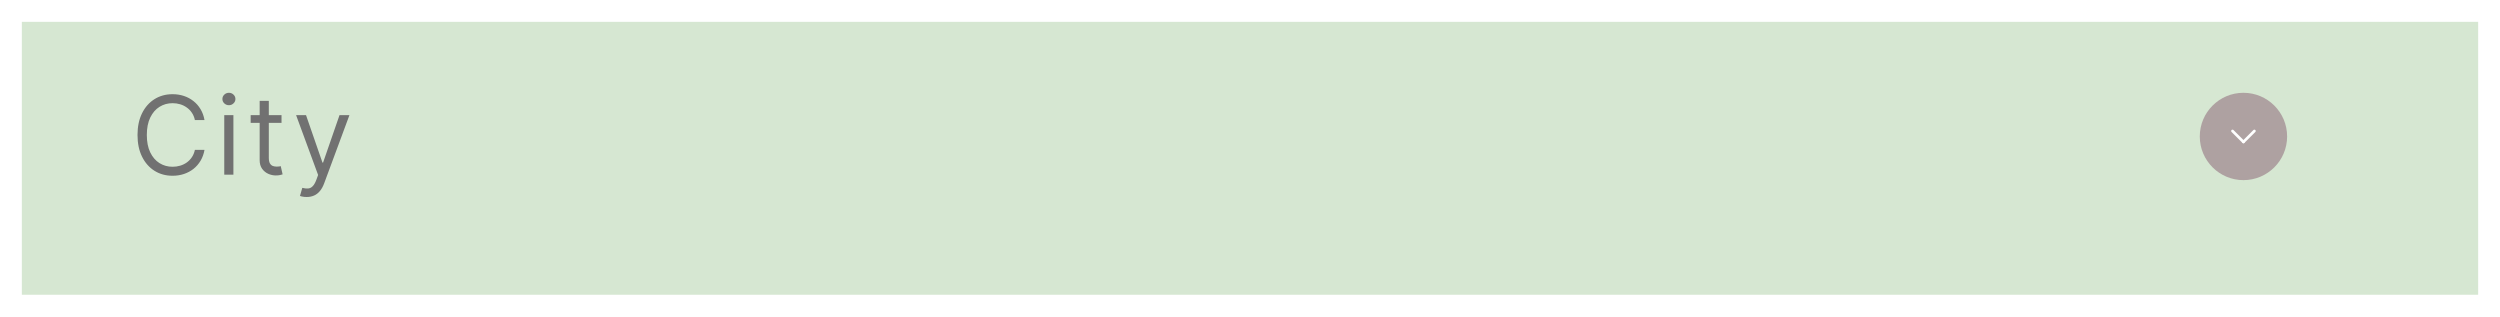 <svg width="458" height="58" viewBox="0 0 458 58" fill="none" xmlns="http://www.w3.org/2000/svg">
<g filter="url(#filter0_d_29_7)">
<path d="M4 0H454V50H4V0Z" fill="#D6E7D2"/>
</g>
<path d="M37.466 22H35.705C35.6 21.493 35.418 21.048 35.158 20.665C34.902 20.281 34.59 19.959 34.22 19.699C33.856 19.434 33.451 19.235 33.006 19.102C32.561 18.97 32.097 18.903 31.614 18.903C30.733 18.903 29.935 19.126 29.22 19.571C28.51 20.016 27.944 20.672 27.523 21.538C27.106 22.405 26.898 23.468 26.898 24.727C26.898 25.987 27.106 27.05 27.523 27.916C27.944 28.783 28.51 29.438 29.22 29.884C29.935 30.329 30.733 30.551 31.614 30.551C32.097 30.551 32.561 30.485 33.006 30.352C33.451 30.22 33.856 30.023 34.22 29.763C34.59 29.498 34.902 29.173 35.158 28.79C35.418 28.401 35.6 27.956 35.705 27.454H37.466C37.333 28.198 37.092 28.863 36.742 29.45C36.391 30.037 35.956 30.537 35.435 30.949C34.914 31.356 34.329 31.666 33.68 31.879C33.036 32.092 32.347 32.199 31.614 32.199C30.373 32.199 29.27 31.896 28.304 31.29C27.338 30.684 26.578 29.822 26.024 28.704C25.47 27.587 25.193 26.261 25.193 24.727C25.193 23.193 25.47 21.867 26.024 20.75C26.578 19.633 27.338 18.771 28.304 18.165C29.27 17.559 30.373 17.256 31.614 17.256C32.347 17.256 33.036 17.362 33.68 17.575C34.329 17.788 34.914 18.101 35.435 18.513C35.956 18.92 36.391 19.417 36.742 20.004C37.092 20.587 37.333 21.252 37.466 22ZM41.085 32V21.091H42.761V32H41.085ZM41.937 19.273C41.61 19.273 41.329 19.162 41.092 18.939C40.86 18.716 40.744 18.449 40.744 18.136C40.744 17.824 40.86 17.556 41.092 17.334C41.329 17.111 41.61 17 41.937 17C42.264 17 42.543 17.111 42.775 17.334C43.012 17.556 43.13 17.824 43.13 18.136C43.13 18.449 43.012 18.716 42.775 18.939C42.543 19.162 42.264 19.273 41.937 19.273ZM51.575 21.091V22.511H45.922V21.091H51.575ZM47.57 18.477H49.246V28.875C49.246 29.349 49.314 29.704 49.452 29.94C49.594 30.172 49.774 30.329 49.992 30.409C50.214 30.485 50.448 30.523 50.695 30.523C50.879 30.523 51.031 30.513 51.149 30.494C51.267 30.471 51.362 30.452 51.433 30.438L51.774 31.943C51.66 31.986 51.502 32.028 51.298 32.071C51.095 32.118 50.837 32.142 50.524 32.142C50.051 32.142 49.587 32.04 49.132 31.837C48.682 31.633 48.308 31.323 48.01 30.906C47.716 30.49 47.57 29.964 47.57 29.329V18.477ZM56.176 36.091C55.892 36.091 55.639 36.067 55.416 36.02C55.194 35.977 55.04 35.935 54.955 35.892L55.381 34.415C55.788 34.519 56.148 34.557 56.46 34.528C56.773 34.5 57.05 34.36 57.291 34.109C57.537 33.863 57.762 33.463 57.966 32.909L58.278 32.057L54.244 21.091H56.062L59.074 29.784H59.188L62.199 21.091H64.017L59.386 33.591C59.178 34.154 58.92 34.621 58.612 34.99C58.304 35.364 57.947 35.641 57.54 35.821C57.137 36.001 56.683 36.091 56.176 36.091Z" fill="#717171"/>
<circle cx="411" cy="25" r="8" fill="#AEA1A1"/>
<path d="M411 26L409 24" stroke="white" stroke-width="0.5" stroke-linecap="round"/>
<path d="M411 26L413 24" stroke="white" stroke-width="0.5" stroke-linecap="round"/>
<defs>
<filter id="filter0_d_29_7" x="0" y="0" width="458" height="58" filterUnits="userSpaceOnUse" color-interpolation-filters="sRGB">
<feFlood flood-opacity="0" result="BackgroundImageFix"/>
<feColorMatrix in="SourceAlpha" type="matrix" values="0 0 0 0 0 0 0 0 0 0 0 0 0 0 0 0 0 0 127 0" result="hardAlpha"/>
<feOffset dy="4"/>
<feGaussianBlur stdDeviation="2"/>
<feComposite in2="hardAlpha" operator="out"/>
<feColorMatrix type="matrix" values="0 0 0 0 0 0 0 0 0 0 0 0 0 0 0 0 0 0 0.25 0"/>
<feBlend mode="normal" in2="BackgroundImageFix" result="effect1_dropShadow_29_7"/>
<feBlend mode="normal" in="SourceGraphic" in2="effect1_dropShadow_29_7" result="shape"/>
</filter>
</defs>
</svg>
